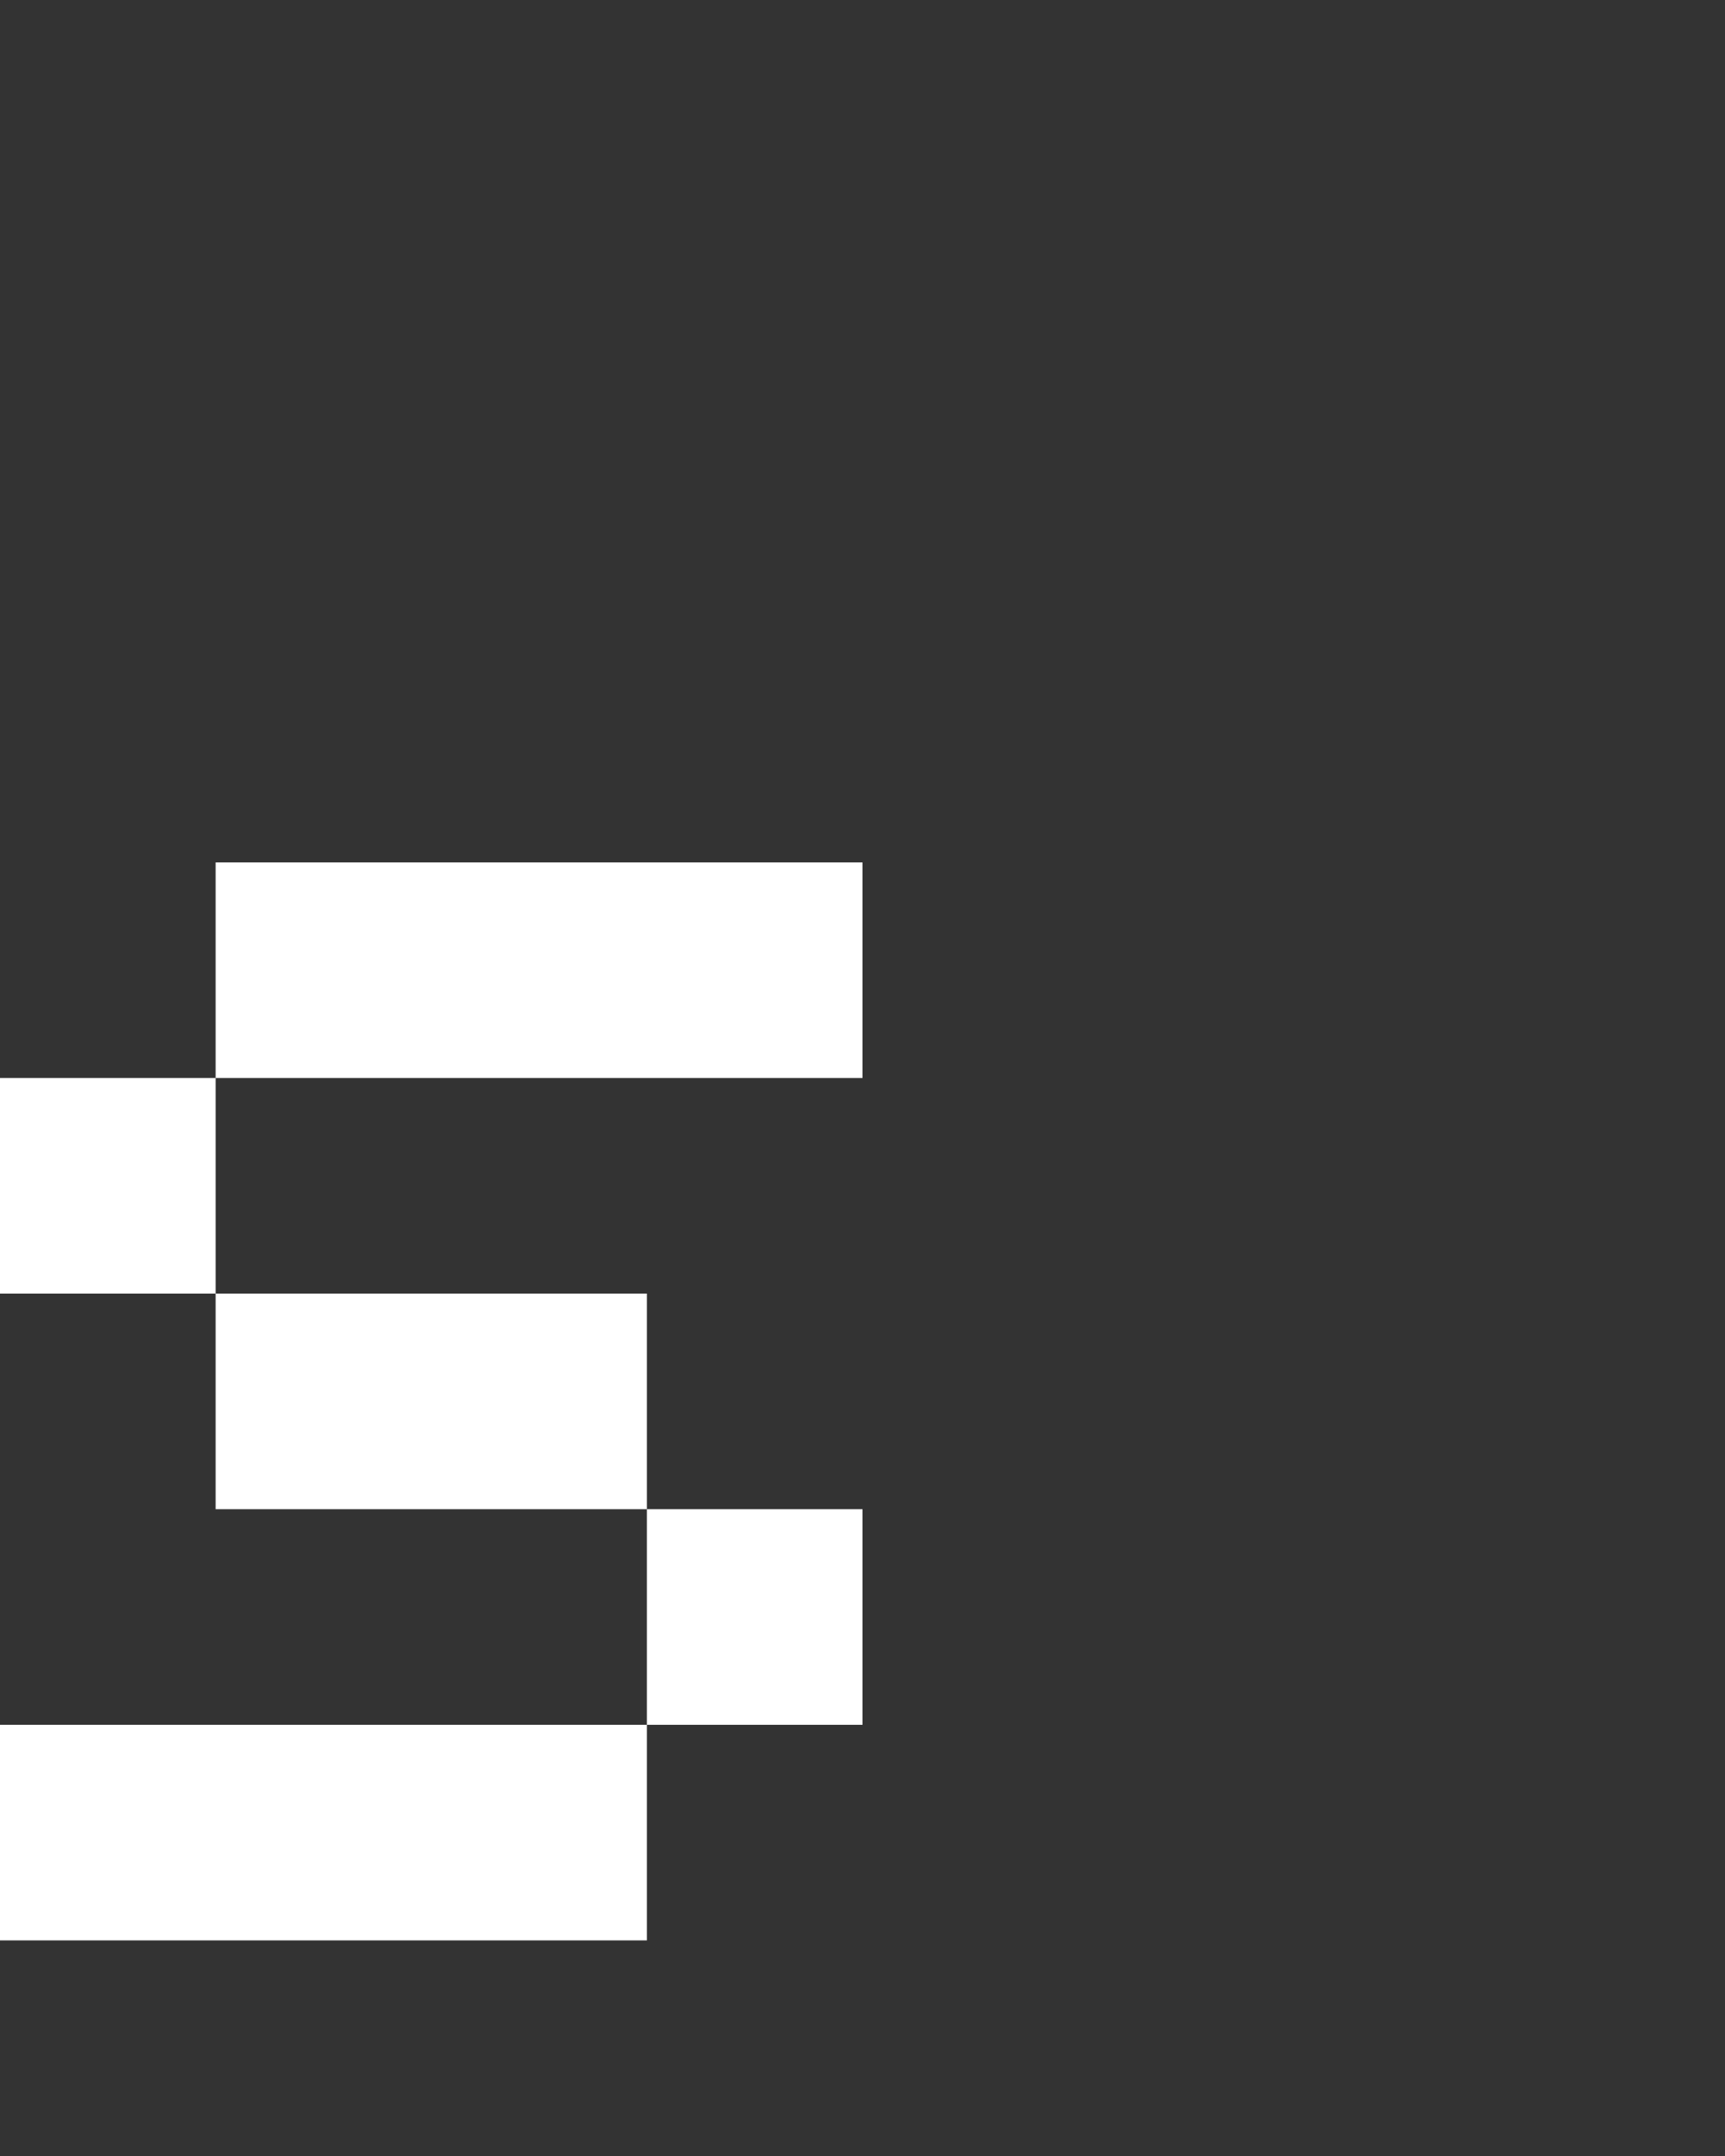 <svg xmlns="http://www.w3.org/2000/svg" width="8" height="10" fill="none" viewBox="0 0 8 10">
  <rect x="0" y="0" width="8" height="10" fill="#333333" stroke="none"/>
  <path fill="#fff" d="M3 6H1v1h2V6ZM1 5H0v1h1V5Zm3 2H3v1h1V7Zm0-3H1v1h3V4ZM3 8H0v1h3V8Z"/>
</svg>
